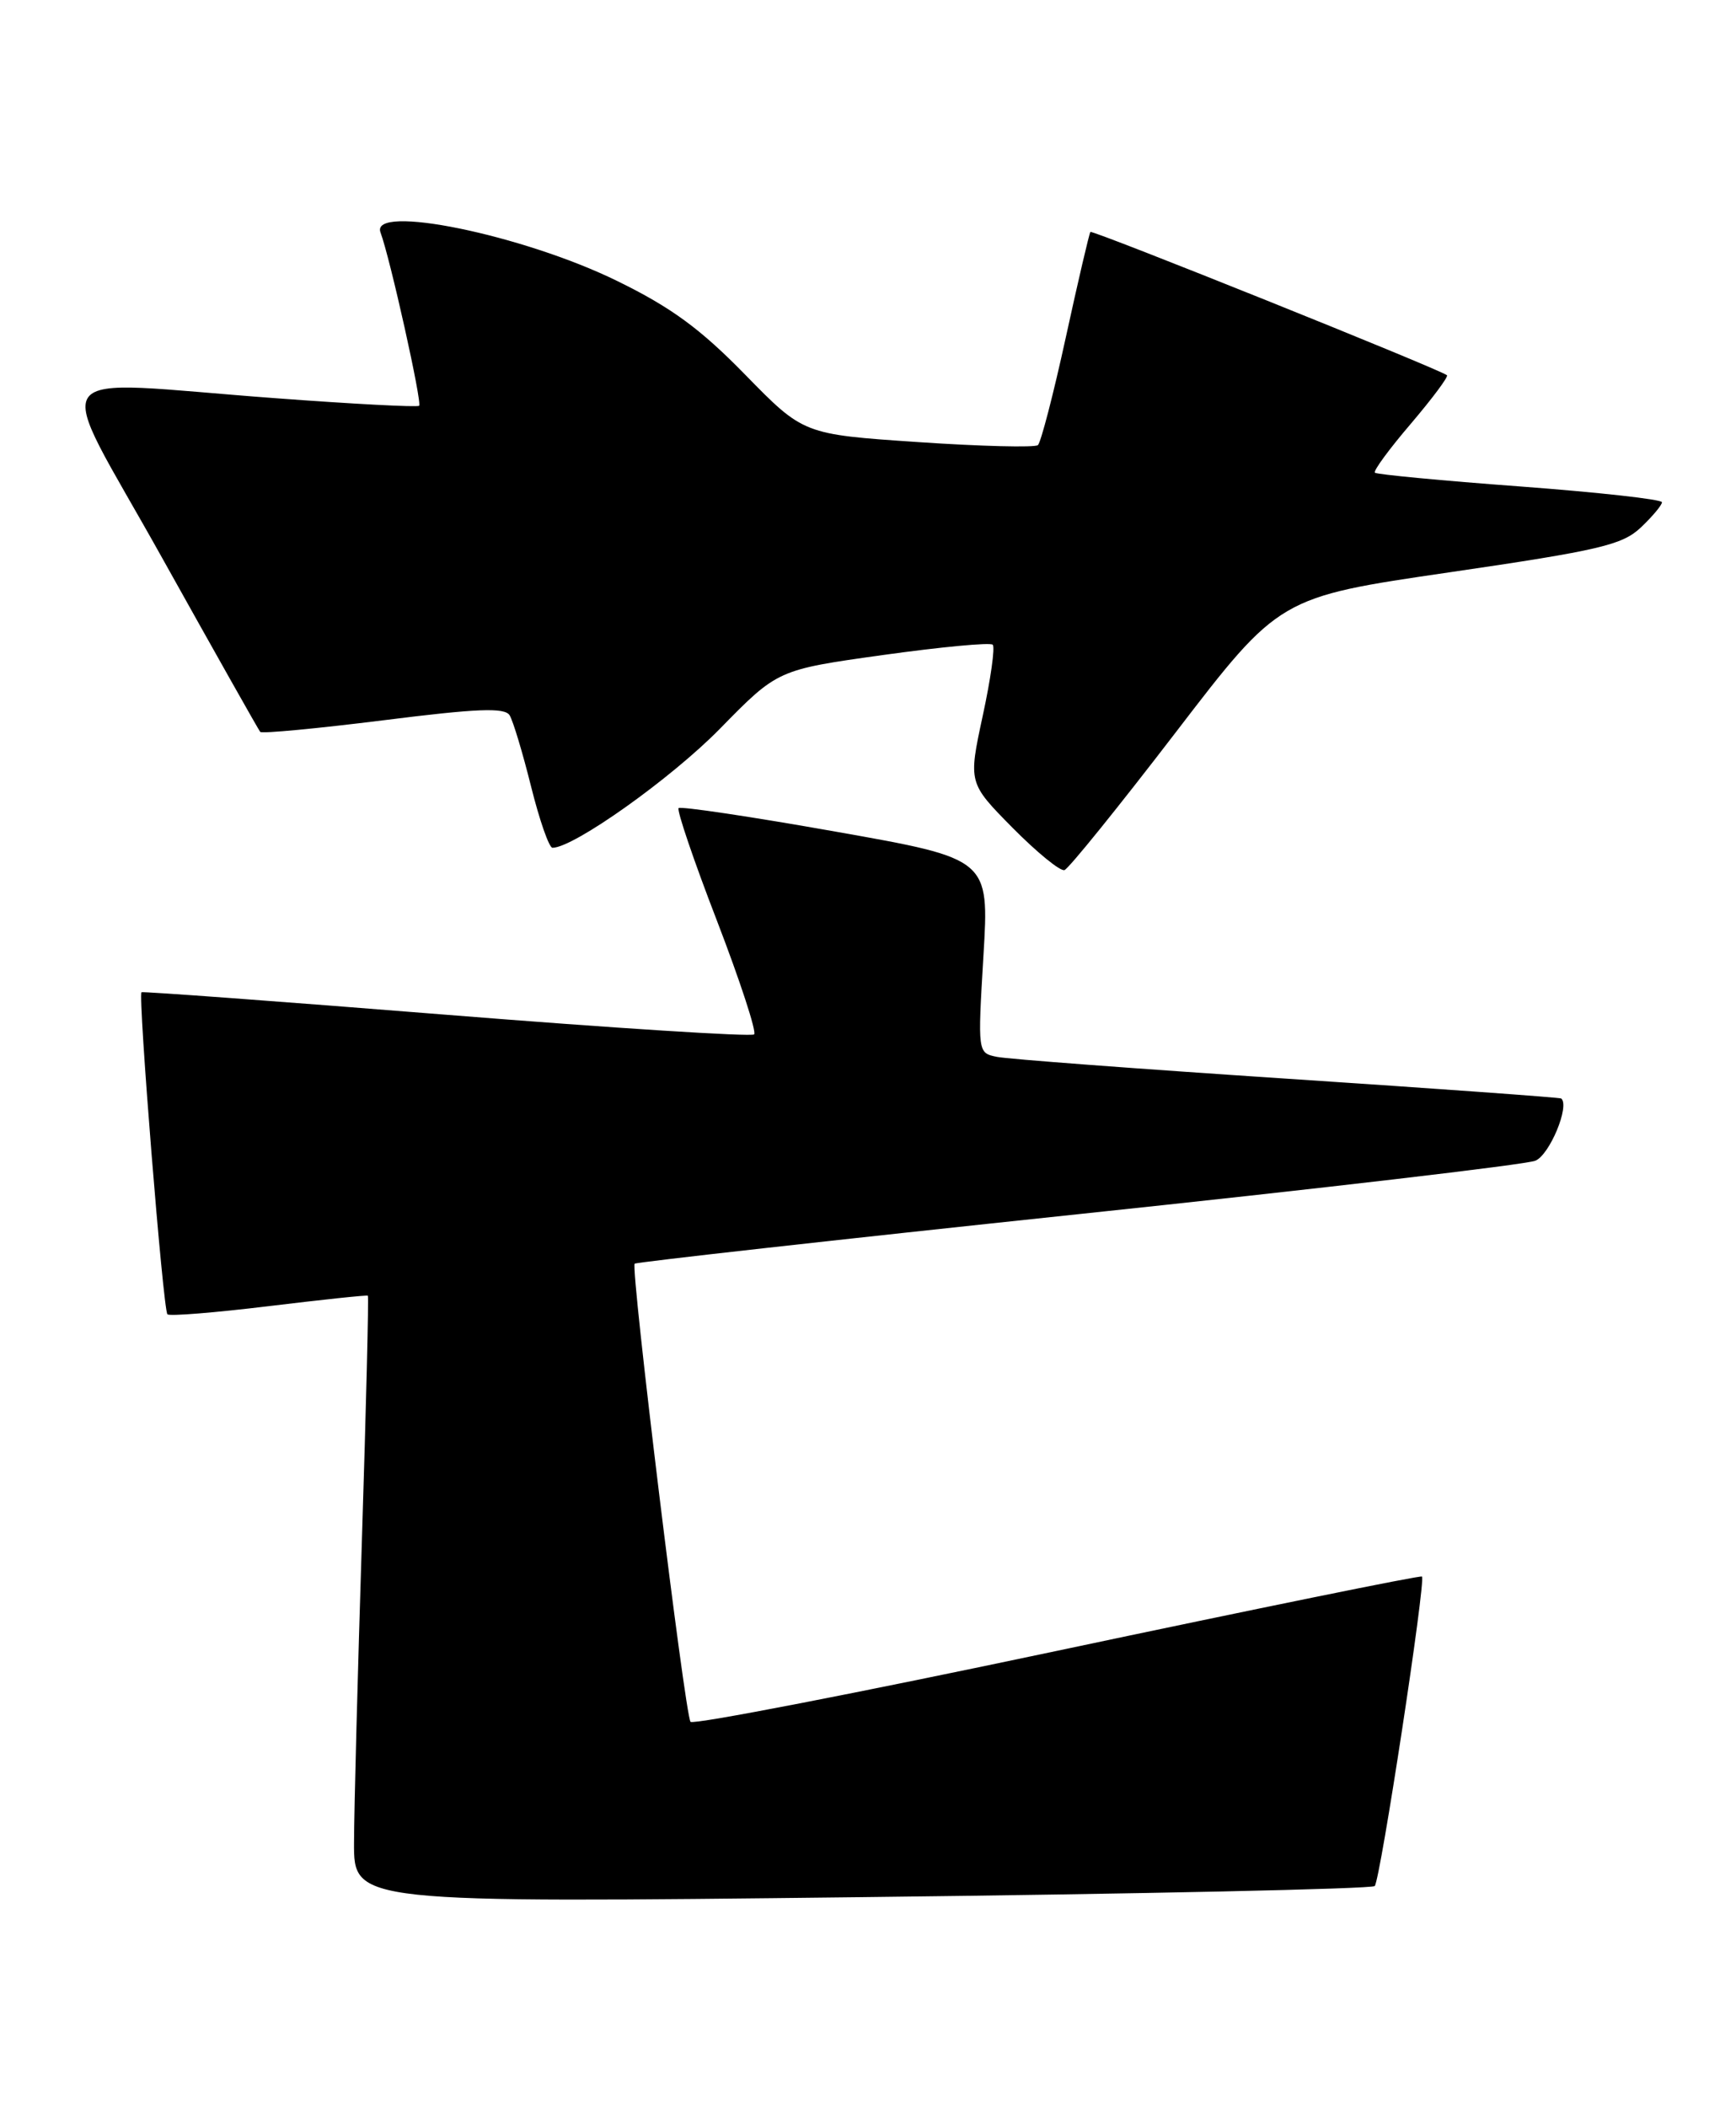 <?xml version="1.0" encoding="UTF-8" standalone="no"?>
<!DOCTYPE svg PUBLIC "-//W3C//DTD SVG 1.1//EN" "http://www.w3.org/Graphics/SVG/1.1/DTD/svg11.dtd" >
<svg xmlns="http://www.w3.org/2000/svg" xmlns:xlink="http://www.w3.org/1999/xlink" version="1.1" viewBox="0 0 211 256">
 <g >
 <path fill="currentColor"
d=" M 167.09 229.14 C 167.77 228.40 173.33 191.98 172.83 191.54 C 172.65 191.37 152.70 195.44 128.50 200.56 C 104.30 205.68 84.24 209.57 83.93 209.19 C 83.25 208.36 76.62 154.05 77.14 153.53 C 77.34 153.34 101.58 150.63 131.00 147.52 C 160.43 144.42 185.45 141.49 186.61 141.02 C 188.34 140.32 190.82 134.37 189.76 133.46 C 189.62 133.34 174.65 132.26 156.50 131.06 C 138.35 129.86 122.45 128.67 121.16 128.40 C 118.83 127.92 118.83 127.92 119.53 116.13 C 120.24 104.34 120.24 104.34 101.58 101.04 C 91.32 99.22 82.73 97.94 82.48 98.18 C 82.24 98.43 84.33 104.59 87.14 111.86 C 89.94 119.14 91.98 125.36 91.66 125.67 C 91.35 125.98 74.54 124.91 54.30 123.29 C 34.06 121.67 17.37 120.44 17.20 120.55 C 16.75 120.87 19.82 159.16 20.35 159.68 C 20.60 159.93 26.13 159.48 32.65 158.69 C 39.17 157.90 44.59 157.32 44.71 157.42 C 44.83 157.51 44.50 170.84 43.99 187.04 C 43.48 203.24 43.04 219.81 43.03 223.85 C 43.00 231.20 43.00 231.20 104.75 230.49 C 138.71 230.10 166.77 229.49 167.09 229.14 Z  M 142.90 88.98 C 155.50 72.55 155.50 72.55 176.19 69.53 C 194.45 66.86 197.18 66.21 199.44 64.08 C 200.85 62.74 202.00 61.37 202.00 61.02 C 202.00 60.67 194.24 59.81 184.75 59.10 C 175.26 58.40 167.32 57.64 167.11 57.43 C 166.89 57.22 168.86 54.54 171.48 51.48 C 174.09 48.41 176.07 45.76 175.87 45.59 C 175.00 44.86 132.77 27.90 132.53 28.18 C 132.39 28.36 131.04 34.12 129.54 41.00 C 128.04 47.88 126.51 53.76 126.15 54.08 C 125.79 54.39 119.24 54.23 111.58 53.71 C 97.66 52.77 97.66 52.77 90.58 45.53 C 85.11 39.93 81.57 37.34 75.00 34.13 C 63.55 28.52 44.93 24.71 46.25 28.25 C 47.41 31.34 51.34 48.99 50.94 49.30 C 50.70 49.49 42.85 49.08 33.50 48.38 C 4.54 46.24 6.31 43.76 19.69 67.75 C 26.06 79.16 31.43 88.69 31.63 88.92 C 31.84 89.15 38.57 88.51 46.59 87.51 C 58.00 86.07 61.35 85.94 61.94 86.90 C 62.36 87.58 63.53 91.47 64.55 95.56 C 65.57 99.65 66.74 103.00 67.15 103.00 C 69.73 103.00 81.59 94.57 87.51 88.53 C 94.52 81.37 94.52 81.37 107.32 79.58 C 114.36 78.60 120.37 78.03 120.66 78.33 C 120.96 78.62 120.41 82.52 119.44 86.99 C 117.69 95.12 117.69 95.12 123.07 100.57 C 126.03 103.56 128.87 105.88 129.38 105.71 C 129.89 105.54 135.97 98.01 142.90 88.98 Z "/>
</g>
</svg>
